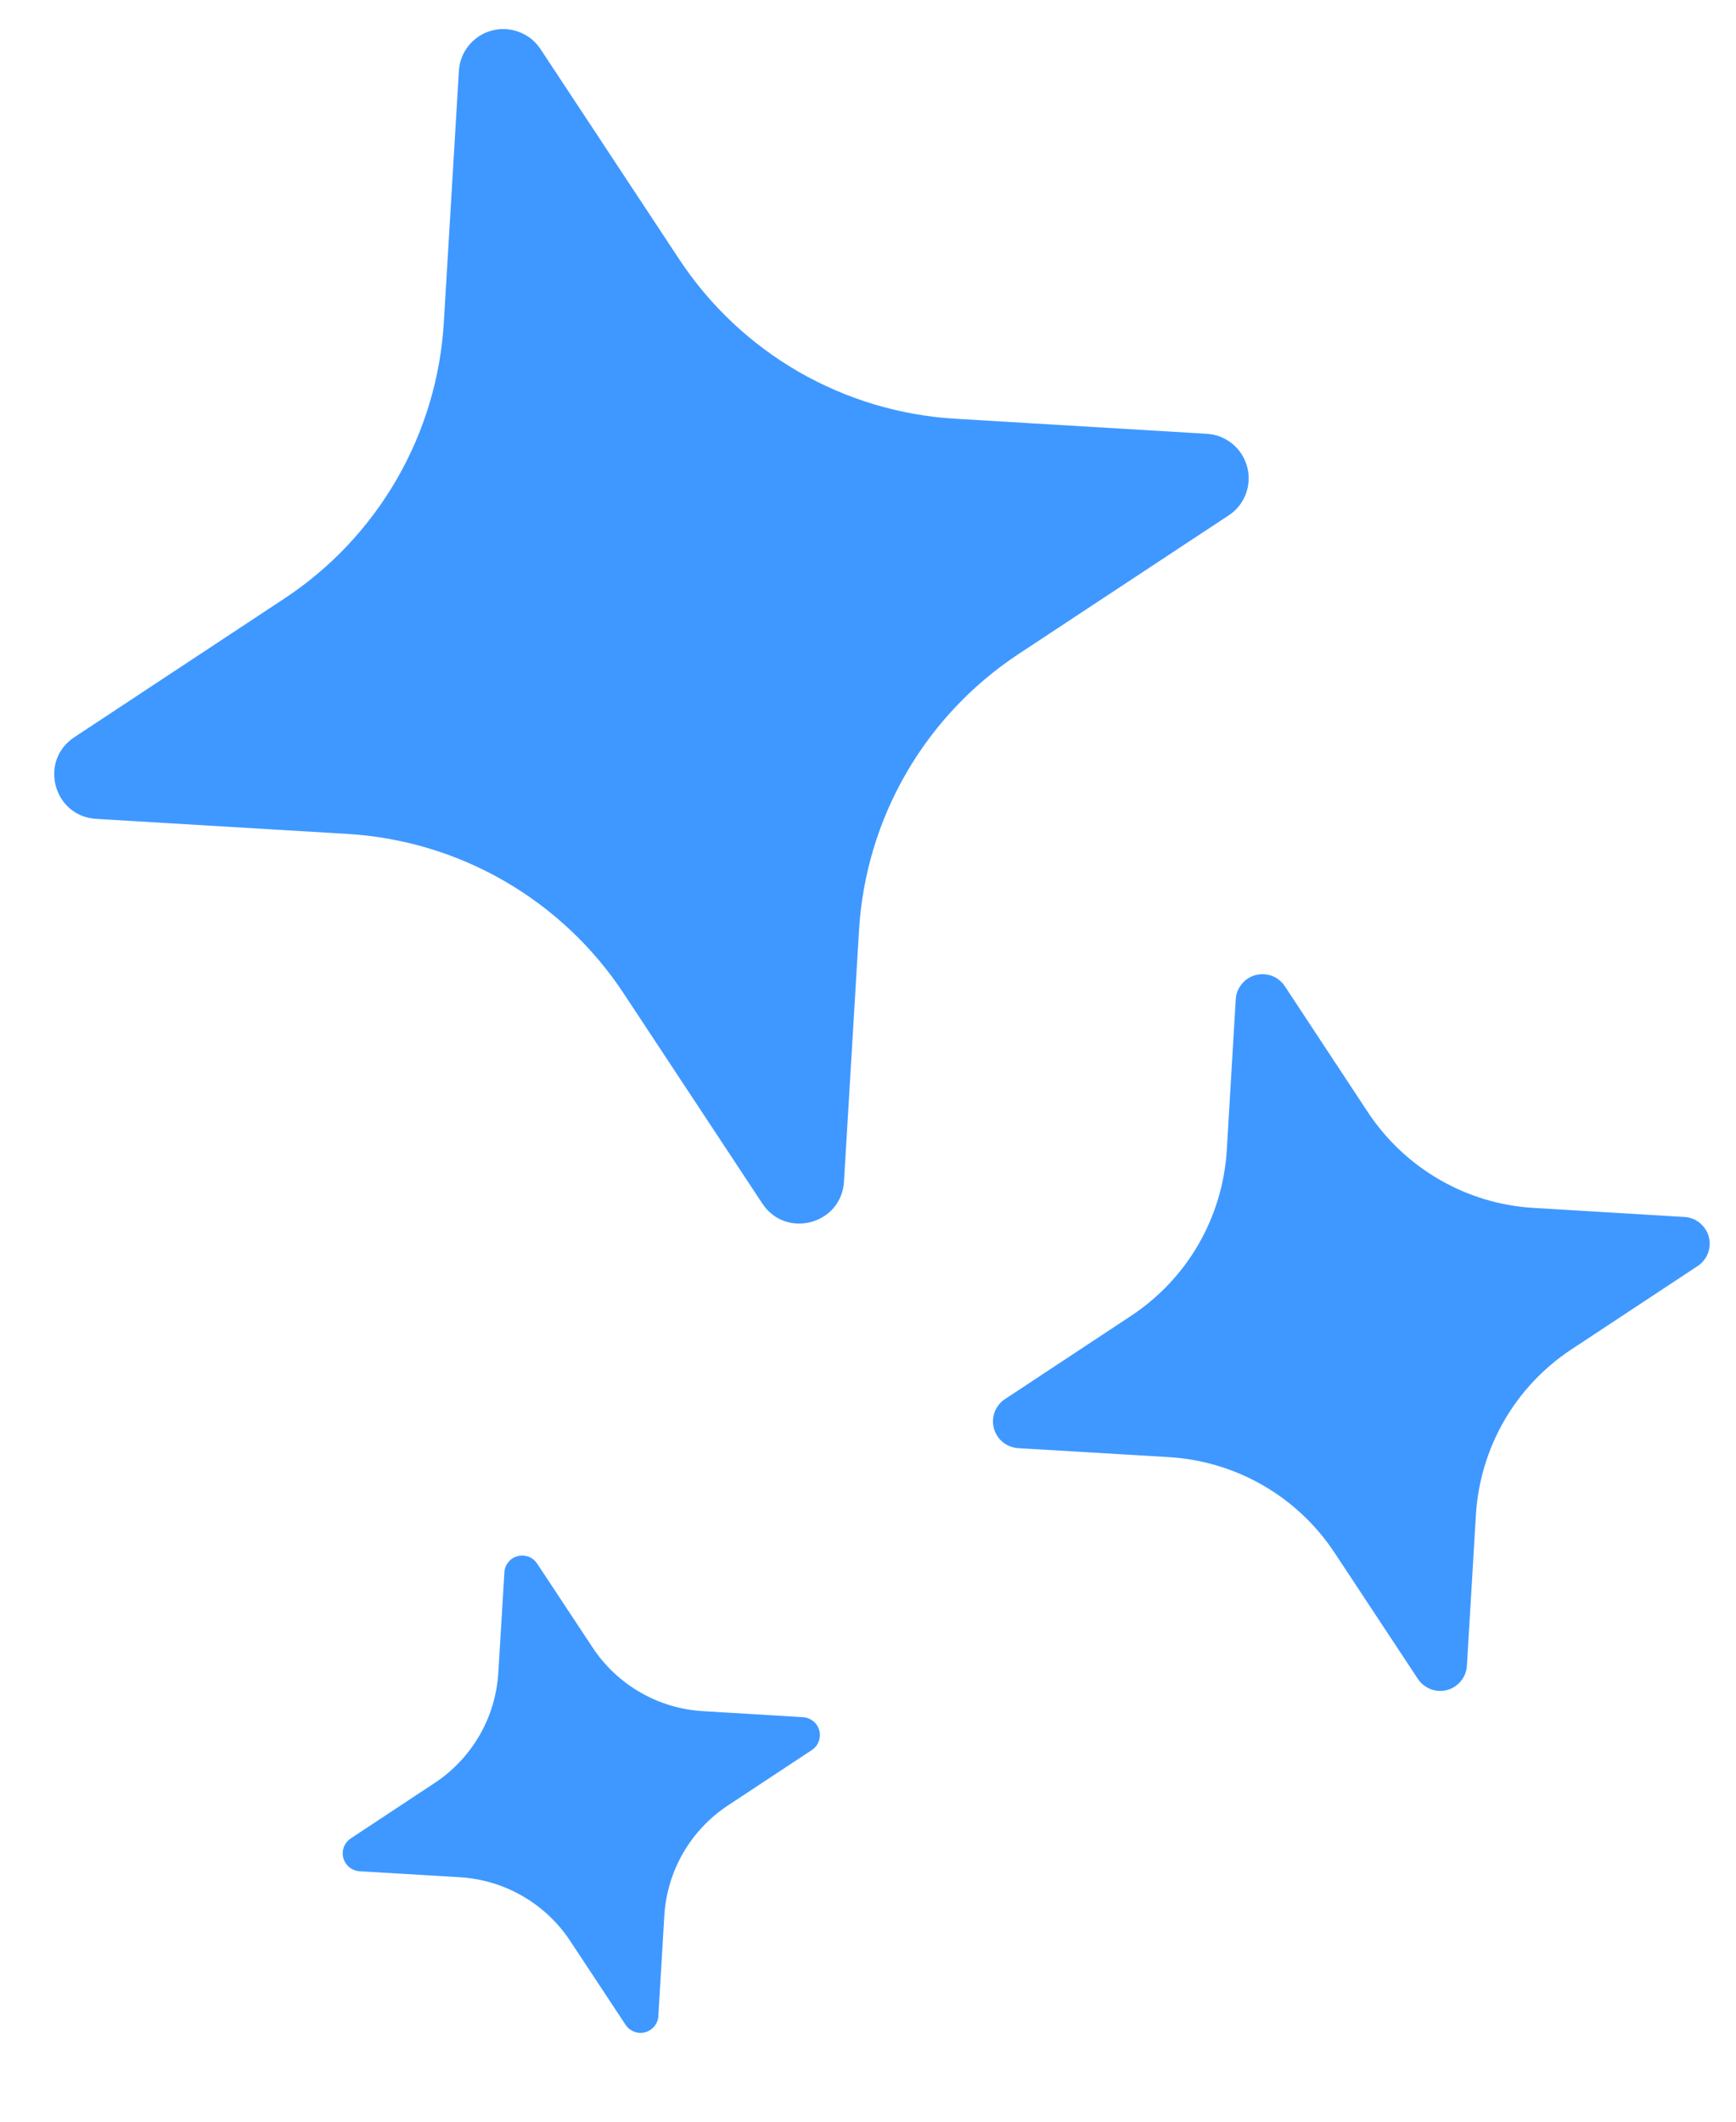 
<svg width="18" height="22" viewBox="0 0 18 22" fill="none" xmlns="http://www.w3.org/2000/svg">
<path d="M8.751 12.252C8.724 12.696 8.149 12.85 7.904 12.479L6.466 10.3C6.15 9.821 5.726 9.422 5.229 9.135C4.732 8.848 4.175 8.681 3.602 8.647L0.998 8.491C0.554 8.465 0.399 7.889 0.771 7.644L2.949 6.206C3.428 5.89 3.827 5.466 4.114 4.969C4.401 4.472 4.568 3.915 4.602 3.342L4.758 0.737C4.763 0.64 4.799 0.547 4.86 0.472C4.922 0.396 5.005 0.342 5.099 0.317C5.193 0.292 5.292 0.297 5.383 0.332C5.474 0.366 5.552 0.429 5.605 0.51L7.043 2.689C7.359 3.168 7.782 3.567 8.279 3.854C8.776 4.141 9.333 4.308 9.905 4.342L12.511 4.498C12.608 4.503 12.701 4.539 12.777 4.601C12.852 4.662 12.906 4.746 12.931 4.839C12.957 4.933 12.951 5.033 12.917 5.124C12.882 5.215 12.82 5.292 12.738 5.345L10.559 6.783C10.081 7.099 9.682 7.522 9.395 8.019C9.108 8.516 8.941 9.073 8.907 9.646L8.751 12.252ZM15.21 17.272C15.206 17.33 15.185 17.386 15.148 17.431C15.111 17.476 15.061 17.509 15.005 17.524C14.948 17.539 14.889 17.536 14.834 17.515C14.78 17.494 14.733 17.457 14.701 17.408L13.838 16.101C13.453 15.518 12.818 15.151 12.12 15.109L10.557 15.016C10.499 15.012 10.443 14.991 10.398 14.954C10.353 14.917 10.32 14.867 10.305 14.81C10.29 14.754 10.293 14.694 10.314 14.64C10.335 14.585 10.372 14.539 10.421 14.507L11.728 13.644C12.015 13.454 12.255 13.2 12.427 12.902C12.599 12.604 12.699 12.27 12.72 11.926L12.813 10.363C12.816 10.304 12.838 10.249 12.875 10.204C12.912 10.158 12.962 10.126 13.018 10.111C13.075 10.096 13.134 10.099 13.189 10.119C13.243 10.14 13.29 10.178 13.322 10.226L14.184 11.534C14.374 11.821 14.628 12.06 14.926 12.232C15.225 12.405 15.559 12.505 15.902 12.525L17.466 12.619C17.524 12.622 17.58 12.644 17.625 12.681C17.67 12.718 17.703 12.768 17.718 12.824C17.733 12.881 17.73 12.94 17.709 12.995C17.688 13.049 17.651 13.096 17.602 13.128L16.295 13.991C16.008 14.18 15.768 14.434 15.596 14.732C15.424 15.031 15.324 15.365 15.303 15.709L15.21 17.272ZM6.826 20.907C6.824 20.945 6.809 20.982 6.784 21.012C6.76 21.041 6.727 21.063 6.689 21.073C6.652 21.083 6.613 21.081 6.577 21.067C6.541 21.054 6.51 21.03 6.488 20.998L5.913 20.127C5.657 19.738 5.232 19.493 4.767 19.465L3.725 19.403C3.687 19.4 3.65 19.385 3.621 19.361C3.591 19.336 3.57 19.303 3.56 19.266C3.55 19.228 3.552 19.189 3.565 19.153C3.578 19.117 3.603 19.086 3.635 19.064L4.505 18.489C4.697 18.363 4.857 18.193 4.972 17.994C5.087 17.795 5.153 17.572 5.167 17.343L5.23 16.302C5.232 16.263 5.247 16.226 5.272 16.197C5.296 16.167 5.329 16.146 5.366 16.136C5.404 16.126 5.443 16.128 5.479 16.141C5.515 16.154 5.546 16.179 5.568 16.211L6.143 17.081C6.269 17.273 6.439 17.433 6.638 17.548C6.837 17.663 7.06 17.73 7.289 17.743L8.329 17.806C8.368 17.809 8.404 17.824 8.434 17.848C8.464 17.873 8.485 17.906 8.495 17.943C8.505 17.98 8.503 18.02 8.49 18.056C8.476 18.092 8.452 18.123 8.42 18.145L7.549 18.72C7.16 18.976 6.915 19.401 6.888 19.866L6.826 20.907Z" fill="#3F98FF"/>
</svg>
